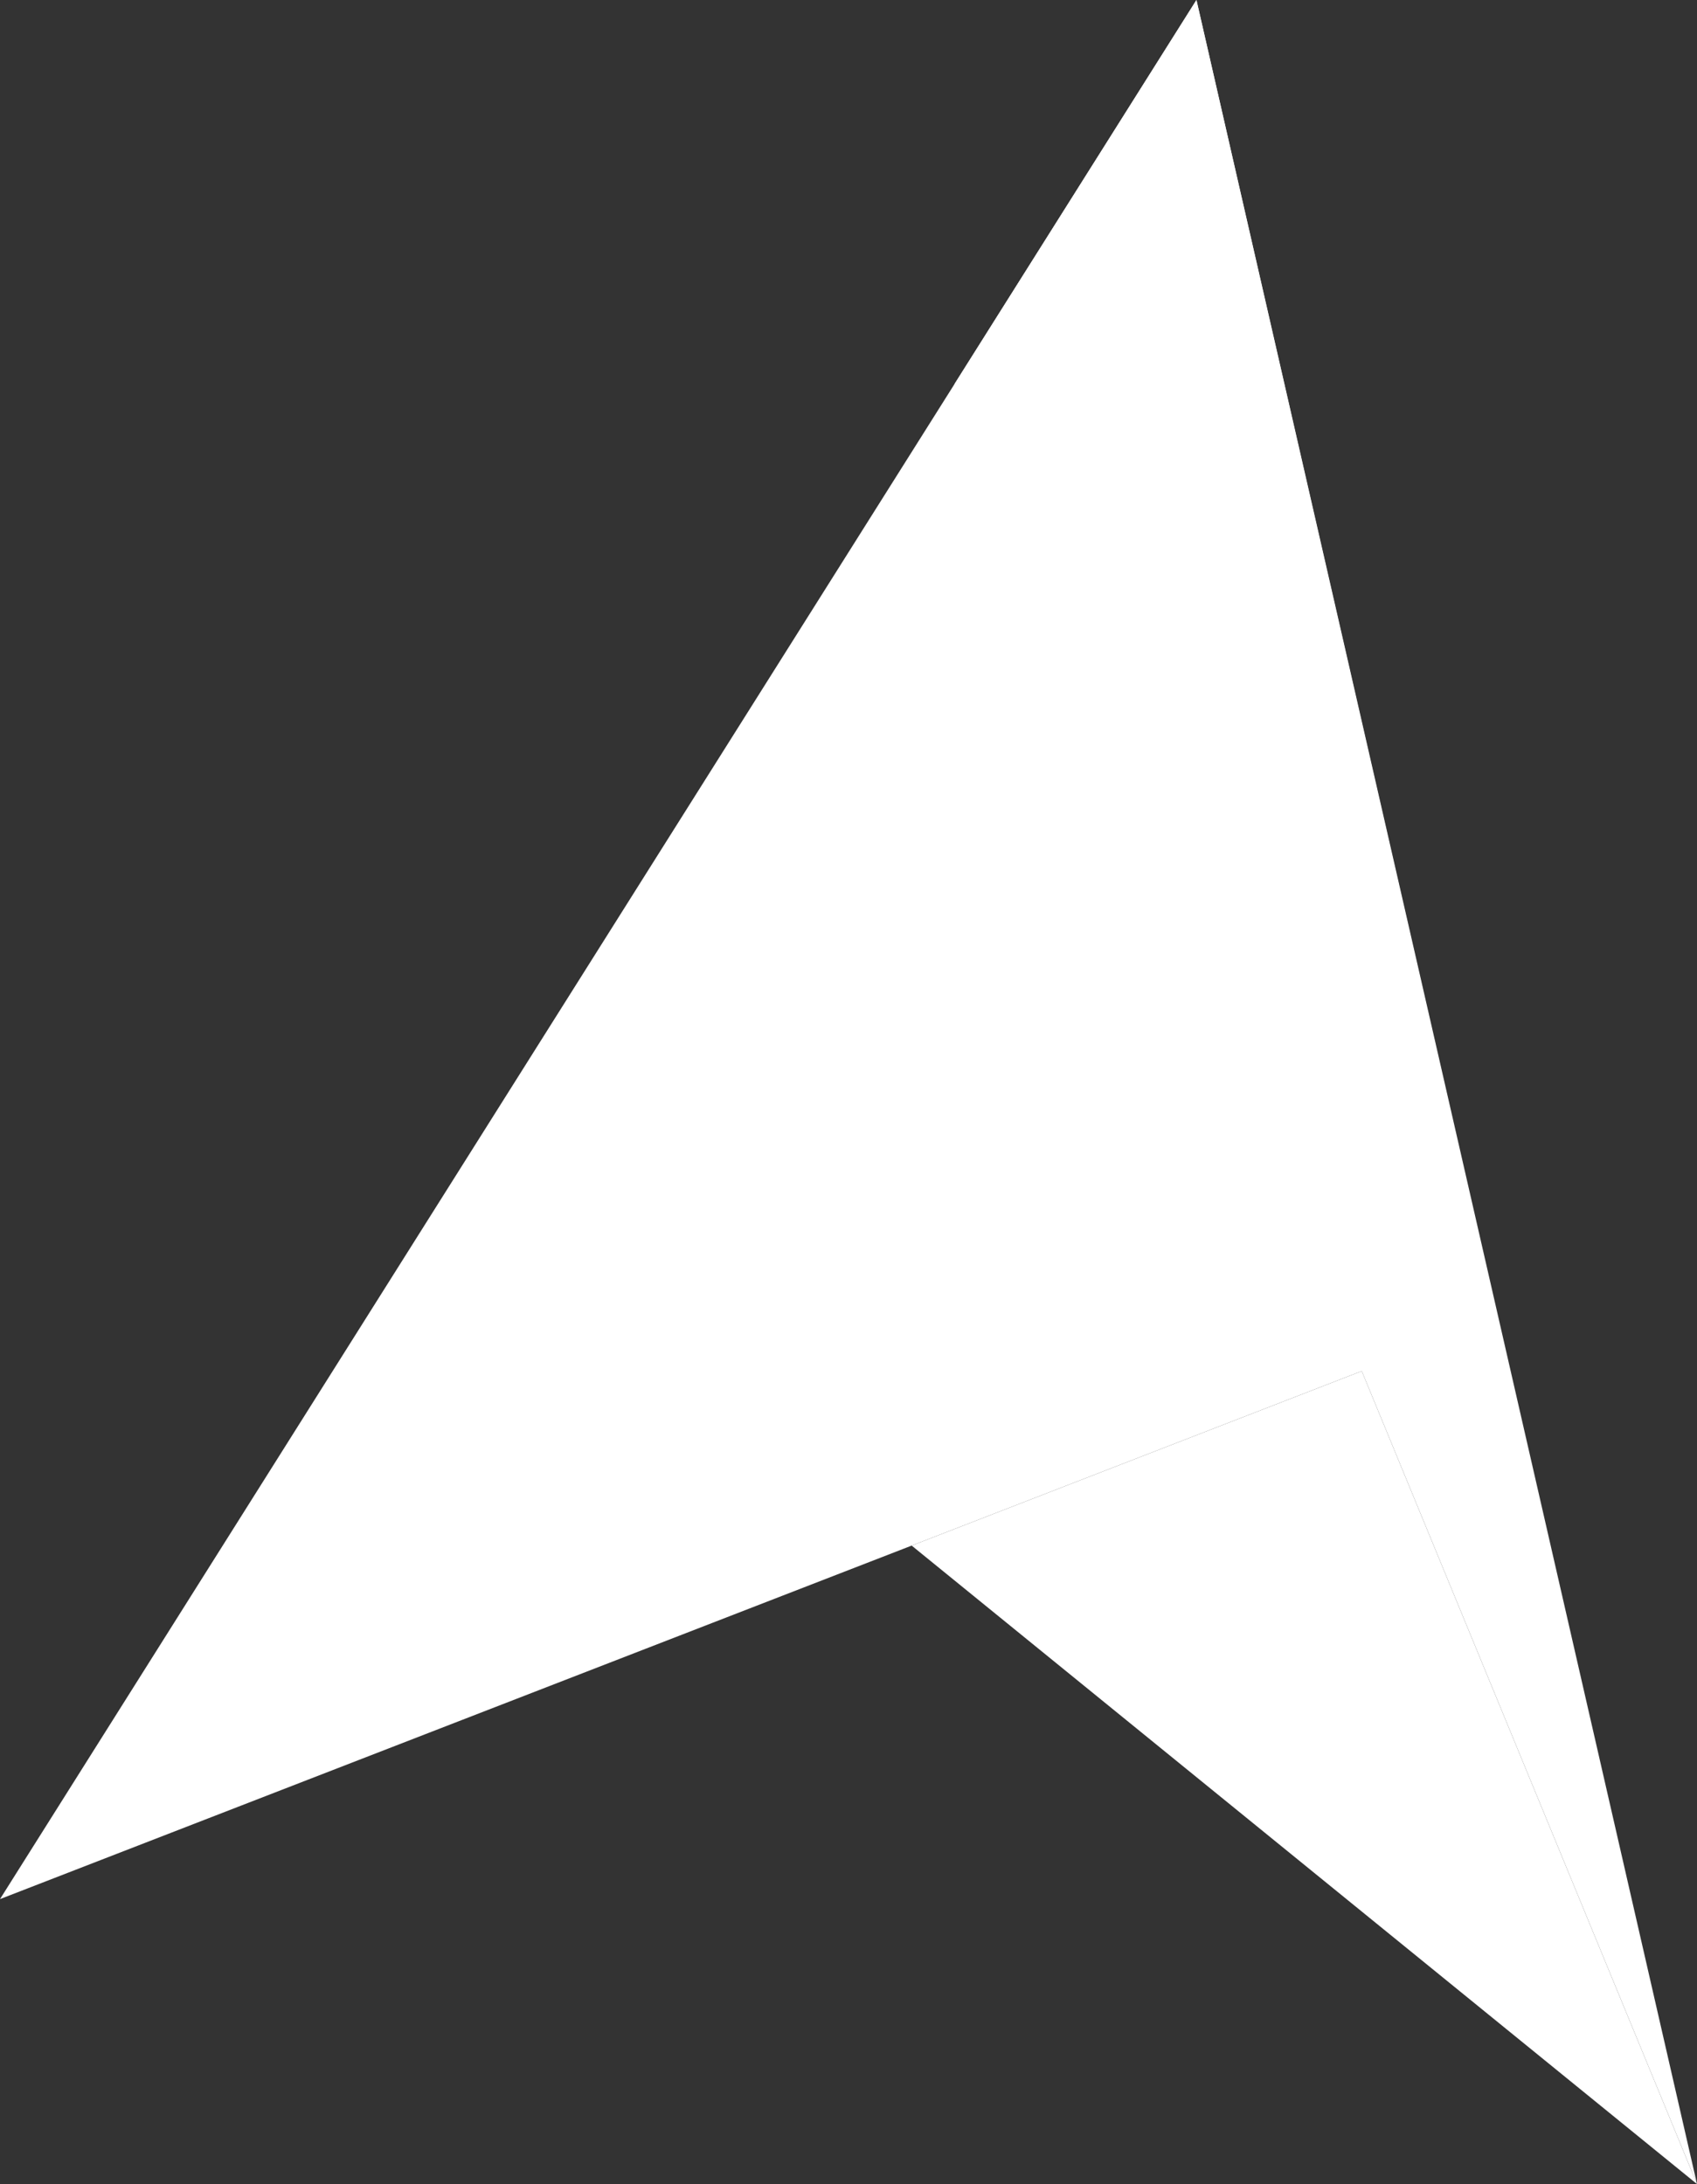 <svg xmlns="http://www.w3.org/2000/svg" viewBox="0 0 174.544 224.61"><rect x="0" y="0" width="174.544" height="224.61" fill="#333333" stroke="none"/><title>azure-maps-logo-portal</title><g id="Layer_2" data-name="Layer 2"><polygon points="123.06 0 0 195.304 154.077 135.569 123.06 0" fill="#FFFFFF"/><polygon points="98.188 39.47 174.544 224.61 123.06 0 98.188 39.47" fill="#FFFFFF"/><polygon points="93.768 158.95 140.062 141.002 174.544 224.61 93.768 158.95" fill="#FFFFFF"/></g></svg>